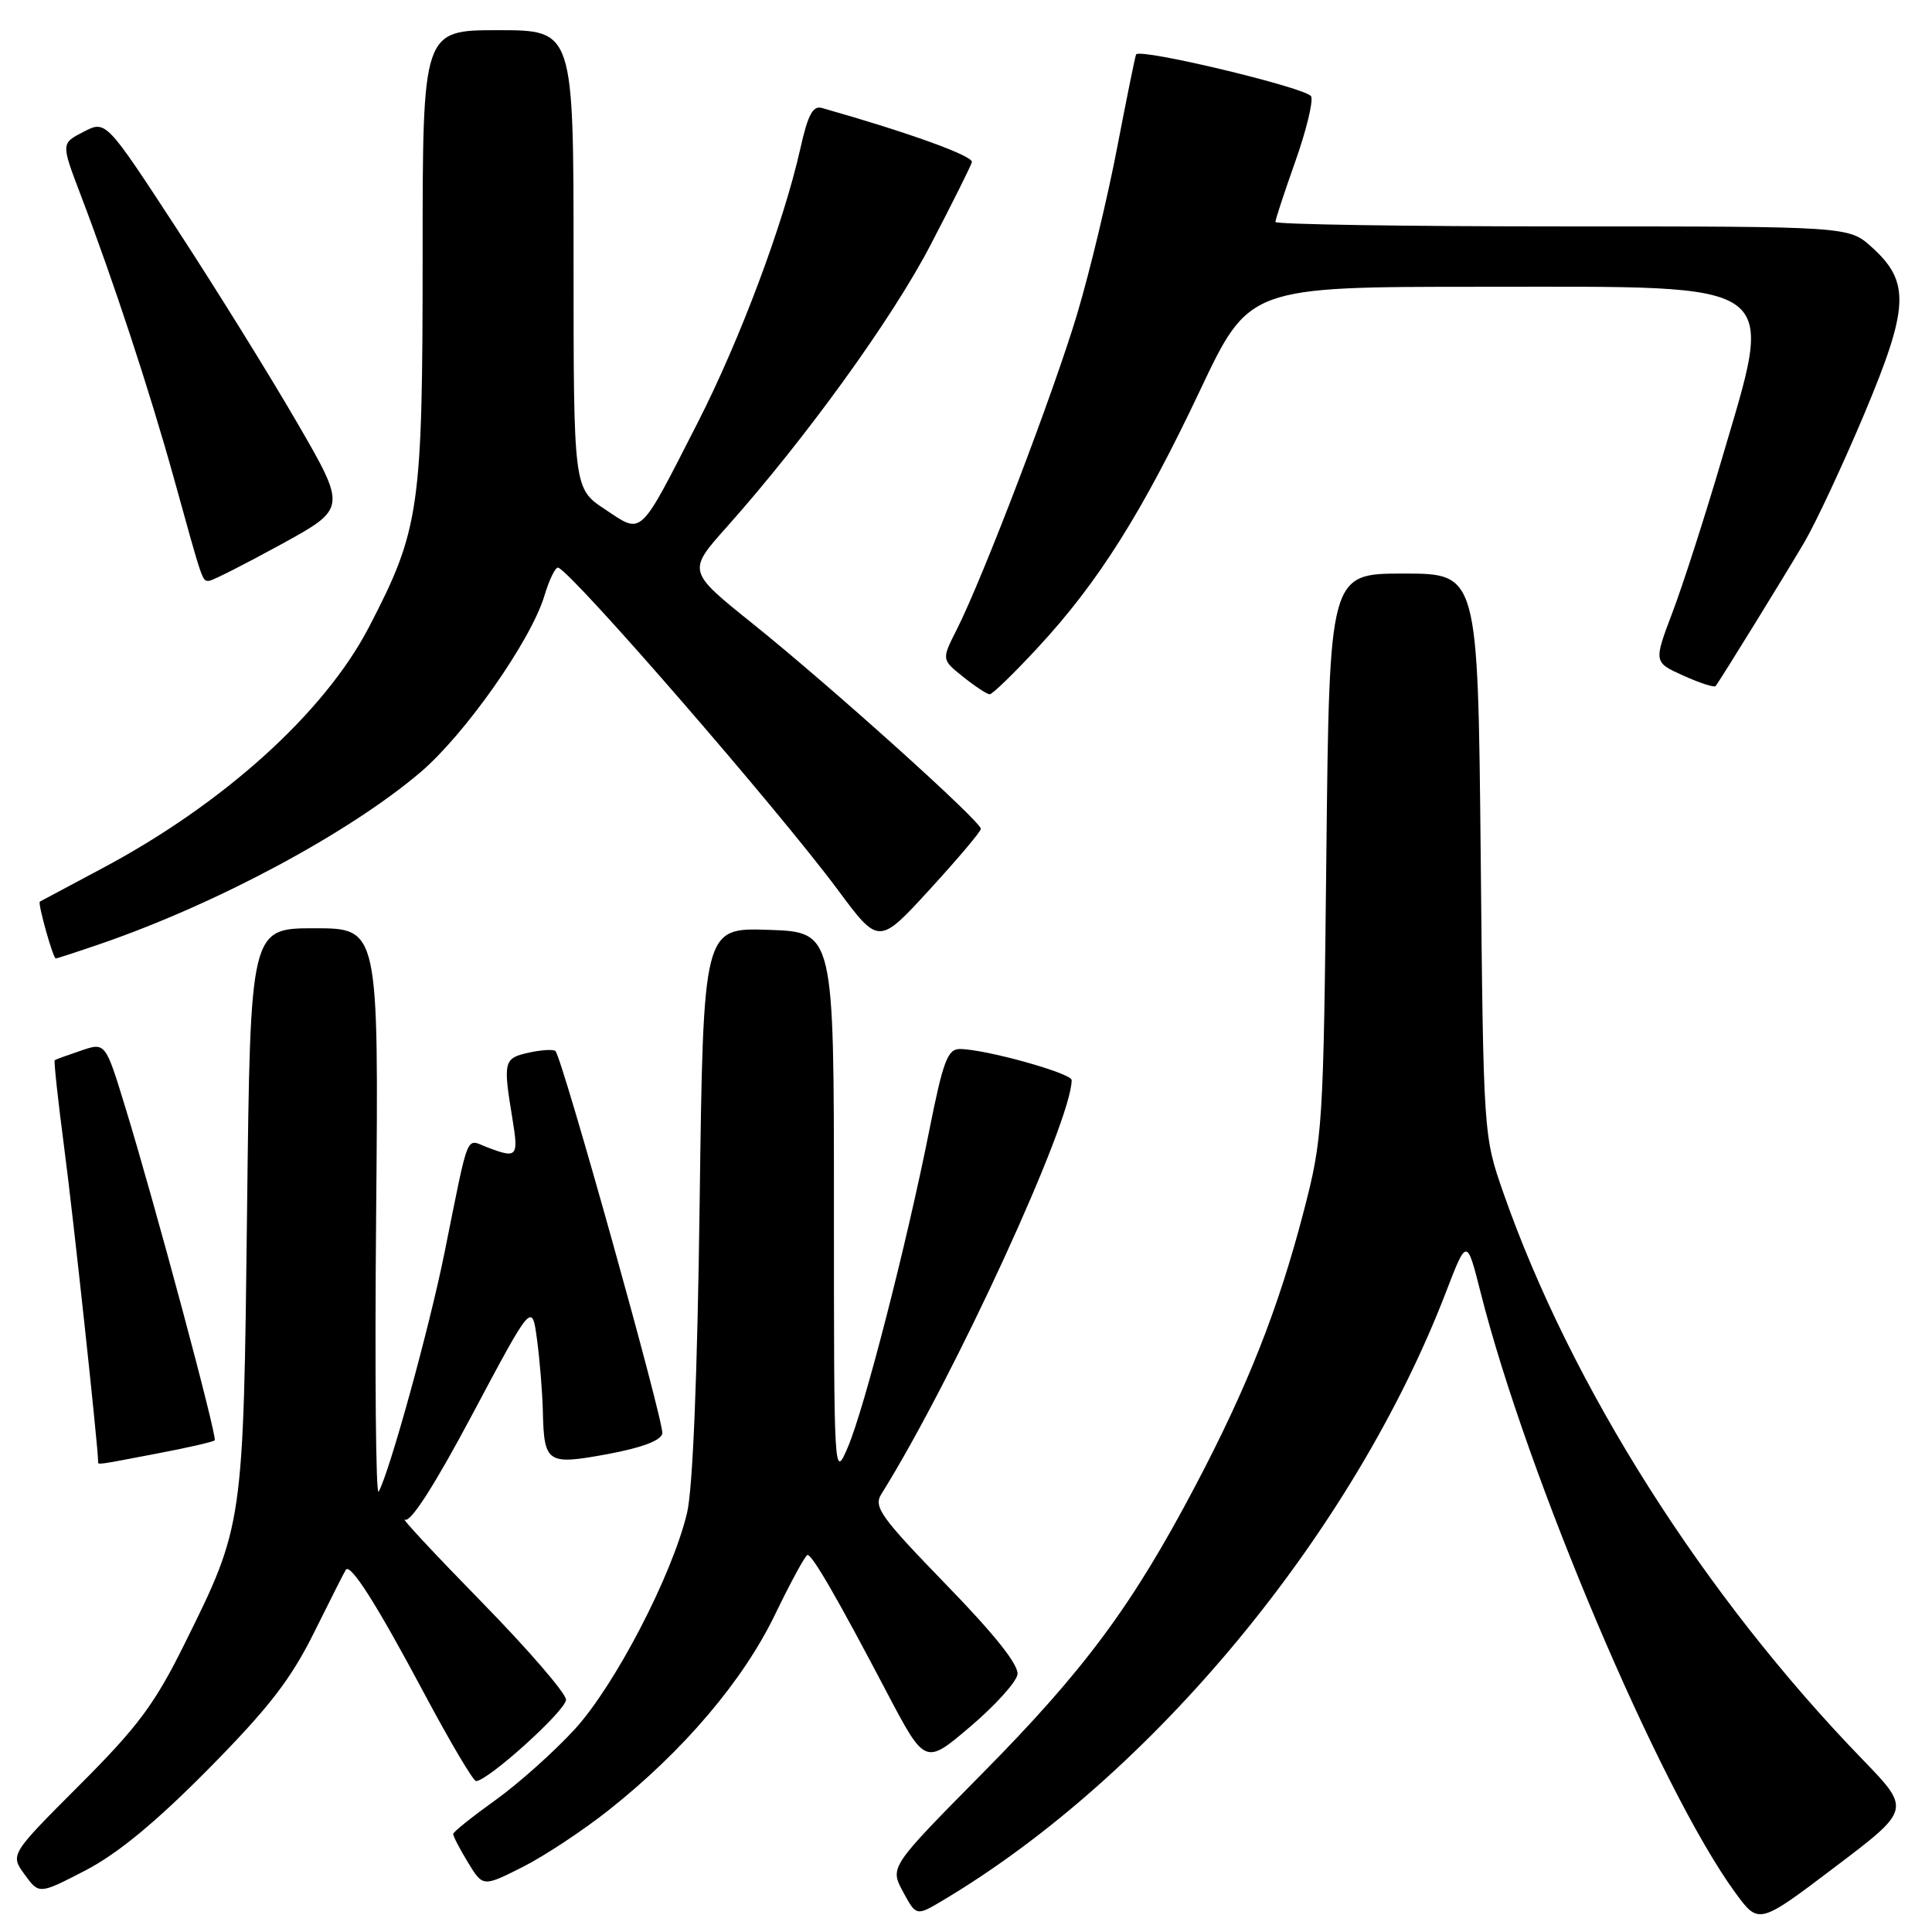 <?xml version="1.0" encoding="UTF-8" standalone="no"?>
<!DOCTYPE svg PUBLIC "-//W3C//DTD SVG 1.1//EN" "http://www.w3.org/Graphics/SVG/1.1/DTD/svg11.dtd" >
<svg xmlns="http://www.w3.org/2000/svg" xmlns:xlink="http://www.w3.org/1999/xlink" version="1.1" viewBox="0 0 256 256">
 <g >
 <path fill="currentColor"
d=" M 246.79 233.13 C 225.77 211.44 208.19 183.72 199.23 158.13 C 196.56 150.50 196.56 150.50 196.20 113.25 C 195.83 76.00 195.83 76.00 185.99 76.00 C 176.15 76.00 176.15 76.00 175.75 113.25 C 175.36 149.53 175.28 150.76 172.73 160.58 C 169.40 173.39 165.31 183.76 158.36 196.94 C 150.03 212.75 143.70 221.29 130.20 234.95 C 117.90 247.40 117.90 247.40 119.65 250.66 C 121.41 253.91 121.41 253.91 124.95 251.80 C 152.69 235.28 179.32 203.08 191.58 171.26 C 194.36 164.03 194.36 164.03 196.19 171.26 C 202.33 195.56 219.98 237.15 229.92 250.77 C 233.04 255.04 233.04 255.04 243.13 247.40 C 253.21 239.77 253.21 239.77 246.79 233.13 Z  M 27.60 234.42 C 35.59 226.33 38.51 222.56 41.60 216.35 C 43.74 212.03 45.64 208.28 45.82 208.01 C 46.43 207.09 49.88 212.52 56.12 224.22 C 59.57 230.70 62.70 236.00 63.08 236.00 C 64.64 236.00 75.00 226.64 75.00 225.22 C 75.00 224.38 69.94 218.52 63.75 212.20 C 57.56 205.87 53.02 201.00 53.66 201.36 C 54.41 201.78 57.63 196.74 62.66 187.28 C 70.50 172.55 70.50 172.55 71.16 177.52 C 71.53 180.26 71.87 184.53 71.93 187.00 C 72.09 193.90 72.48 194.16 80.54 192.67 C 85.05 191.83 87.59 190.88 87.76 189.94 C 88.02 188.53 74.51 140.18 73.60 139.27 C 73.35 139.02 71.76 139.11 70.07 139.48 C 66.74 140.22 66.64 140.60 67.90 148.25 C 68.73 153.31 68.54 153.54 64.58 152.03 C 61.66 150.92 62.22 149.54 58.90 165.99 C 56.89 175.96 51.62 195.07 50.17 197.66 C 49.80 198.32 49.65 181.79 49.84 160.93 C 50.18 123.00 50.18 123.00 41.68 123.00 C 33.17 123.00 33.17 123.00 32.74 160.25 C 32.25 202.21 32.28 202.03 24.41 217.91 C 20.50 225.80 18.26 228.81 10.54 236.53 C 1.34 245.74 1.34 245.74 3.26 248.38 C 5.18 251.02 5.18 251.02 11.34 247.83 C 15.58 245.63 20.65 241.45 27.60 234.42 Z  M 80.71 239.81 C 90.56 232.00 98.44 222.73 102.68 213.97 C 104.78 209.62 106.72 206.06 107.00 206.04 C 107.63 206.01 110.95 211.75 117.48 224.19 C 122.58 233.88 122.58 233.88 128.54 228.81 C 131.82 226.03 134.64 222.91 134.82 221.89 C 135.03 220.65 131.87 216.66 125.36 209.96 C 116.70 201.03 115.72 199.67 116.78 197.98 C 126.38 182.60 142.00 148.63 142.00 143.12 C 142.00 142.20 130.48 139.00 127.18 139.00 C 125.56 139.00 124.96 140.61 123.12 149.86 C 120.10 165.00 114.52 186.68 112.34 191.77 C 110.51 196.03 110.50 195.85 110.50 159.77 C 110.50 123.50 110.50 123.50 101.84 123.21 C 93.19 122.92 93.19 122.92 92.71 159.21 C 92.41 182.31 91.80 197.32 91.03 200.50 C 89.06 208.74 81.50 223.29 76.16 229.13 C 73.46 232.08 68.74 236.30 65.68 238.50 C 62.61 240.70 60.08 242.72 60.05 243.00 C 60.03 243.28 60.90 244.97 62.00 246.77 C 63.99 250.04 63.99 250.04 69.25 247.39 C 72.14 245.93 77.30 242.52 80.71 239.81 Z  M 20.81 192.60 C 24.83 191.84 28.27 191.05 28.45 190.85 C 28.82 190.44 20.53 159.53 16.63 146.81 C 13.97 138.11 13.97 138.11 10.74 139.21 C 8.96 139.81 7.39 140.38 7.25 140.48 C 7.12 140.58 7.68 145.78 8.50 152.03 C 9.67 160.84 13.00 191.70 13.00 193.64 C 13.00 194.12 12.54 194.18 20.81 192.60 Z  M 13.34 125.06 C 28.78 119.74 46.22 110.39 55.70 102.34 C 61.61 97.32 70.36 84.87 72.14 78.93 C 72.80 76.74 73.62 75.07 73.98 75.22 C 76.11 76.14 103.06 107.21 110.98 117.86 C 116.44 125.23 116.44 125.23 123.19 117.86 C 126.90 113.81 129.95 110.20 129.97 109.83 C 130.01 108.87 110.12 90.98 99.79 82.68 C 91.07 75.69 91.07 75.69 96.29 69.84 C 106.71 58.15 118.19 42.28 123.28 32.50 C 126.15 27.00 128.62 22.04 128.78 21.49 C 129.00 20.67 120.42 17.57 108.92 14.31 C 107.71 13.96 107.05 15.20 106.05 19.68 C 103.84 29.57 98.06 45.01 92.45 56.00 C 84.59 71.38 85.19 70.82 80.17 67.49 C 76.00 64.73 76.00 64.73 76.00 34.37 C 76.00 4.00 76.00 4.00 66.00 4.00 C 56.00 4.00 56.00 4.00 56.00 33.79 C 56.00 67.49 55.61 70.17 48.87 83.13 C 42.99 94.43 29.60 106.53 13.50 115.08 C 9.10 117.42 5.40 119.40 5.28 119.47 C 4.97 119.67 7.03 127.00 7.39 127.00 C 7.55 127.00 10.23 126.13 13.34 125.06 Z  M 137.57 85.75 C 145.53 77.16 151.35 67.92 159.00 51.75 C 165.50 38.00 165.50 38.00 196.44 38.00 C 236.80 38.00 235.19 36.82 228.07 61.10 C 225.90 68.47 223.00 77.48 221.62 81.12 C 219.11 87.75 219.11 87.75 223.07 89.53 C 225.24 90.51 227.16 91.13 227.33 90.91 C 227.97 90.07 236.46 76.32 239.08 71.86 C 240.59 69.30 244.15 61.67 247.01 54.89 C 252.97 40.70 253.13 37.36 248.02 32.75 C 244.97 30.00 244.97 30.00 206.98 30.00 C 186.09 30.00 169.00 29.73 169.00 29.41 C 169.00 29.08 170.18 25.50 171.62 21.44 C 173.06 17.38 174.02 13.49 173.74 12.78 C 173.32 11.69 151.13 6.36 150.54 7.21 C 150.43 7.37 149.31 12.90 148.04 19.50 C 146.78 26.10 144.40 36.00 142.76 41.50 C 139.67 51.88 130.25 76.56 126.76 83.45 C 124.76 87.40 124.76 87.40 127.63 89.69 C 129.21 90.96 130.79 91.99 131.14 92.00 C 131.50 92.00 134.39 89.19 137.57 85.75 Z  M 37.23 72.14 C 45.95 67.36 45.95 67.36 39.35 55.97 C 35.72 49.71 28.54 38.14 23.39 30.26 C 14.03 15.93 14.03 15.93 11.06 17.47 C 8.09 19.00 8.09 19.00 10.66 25.75 C 15.03 37.21 19.83 51.80 23.05 63.40 C 26.93 77.41 26.79 77.01 27.72 76.96 C 28.15 76.94 32.43 74.77 37.23 72.14 Z "/>
</g>
</svg>